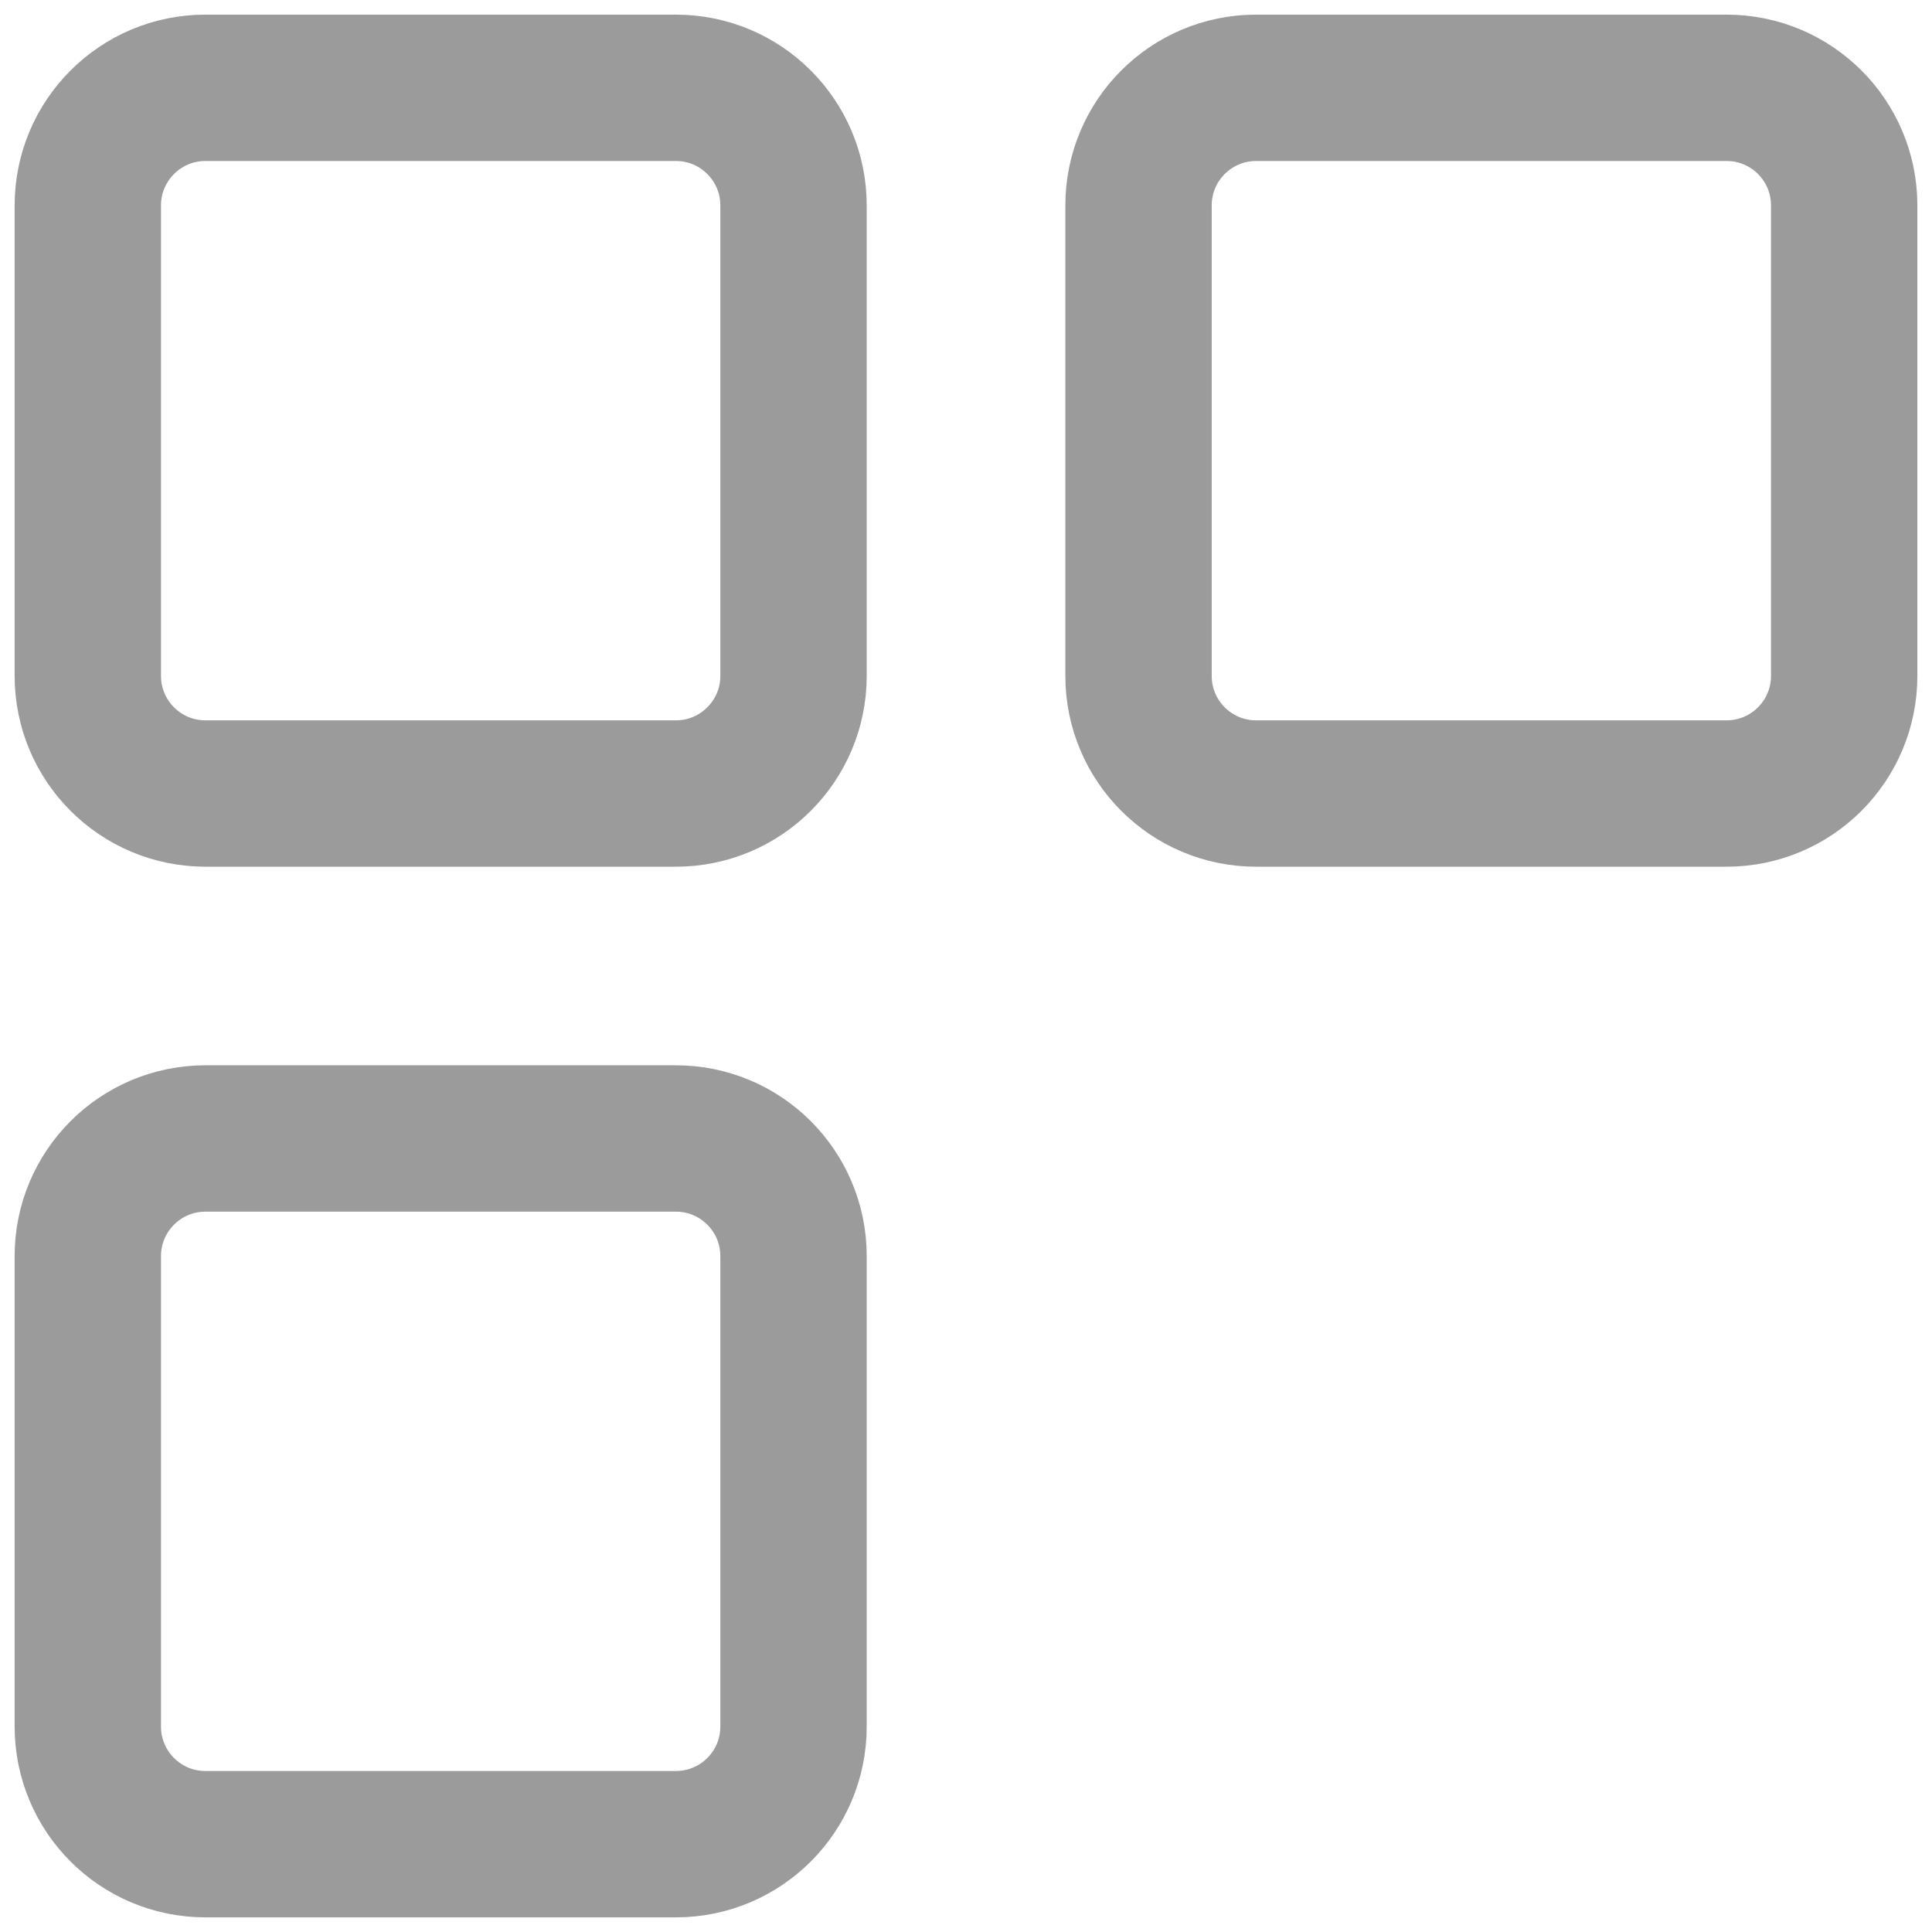 <svg width="33" height="33" viewBox="0 0 33 33" fill="none" xmlns="http://www.w3.org/2000/svg">
<path d="M11.545 19.446H3.509C2.399 19.446 1.5 20.346 1.5 21.455V29.491C1.5 30.601 2.399 31.5 3.509 31.5H11.545C12.654 31.5 13.554 30.601 13.554 29.491V21.455C13.554 20.346 12.654 19.446 11.545 19.446Z" stroke="#232323" stroke-opacity="0.45" stroke-width="2.5" stroke-linecap="round" stroke-linejoin="round"/>
<path d="M29.491 1.5H21.455C20.346 1.5 19.447 2.399 19.447 3.509V11.545C19.447 12.654 20.346 13.554 21.455 13.554H29.491C30.601 13.554 31.5 12.654 31.5 11.545V3.509C31.5 2.399 30.601 1.5 29.491 1.5Z" stroke="#232323" stroke-opacity="0.45" stroke-width="2.5" stroke-linecap="round" stroke-linejoin="round"/>
<path d="M11.545 1.5H3.509C2.399 1.5 1.5 2.399 1.5 3.509V11.545C1.5 12.654 2.399 13.554 3.509 13.554H11.545C12.654 13.554 13.554 12.654 13.554 11.545V3.509C13.554 2.399 12.654 1.5 11.545 1.5Z" stroke="#232323" stroke-opacity="0.45" stroke-width="2.5" stroke-linecap="round" stroke-linejoin="round"/>
</svg>
